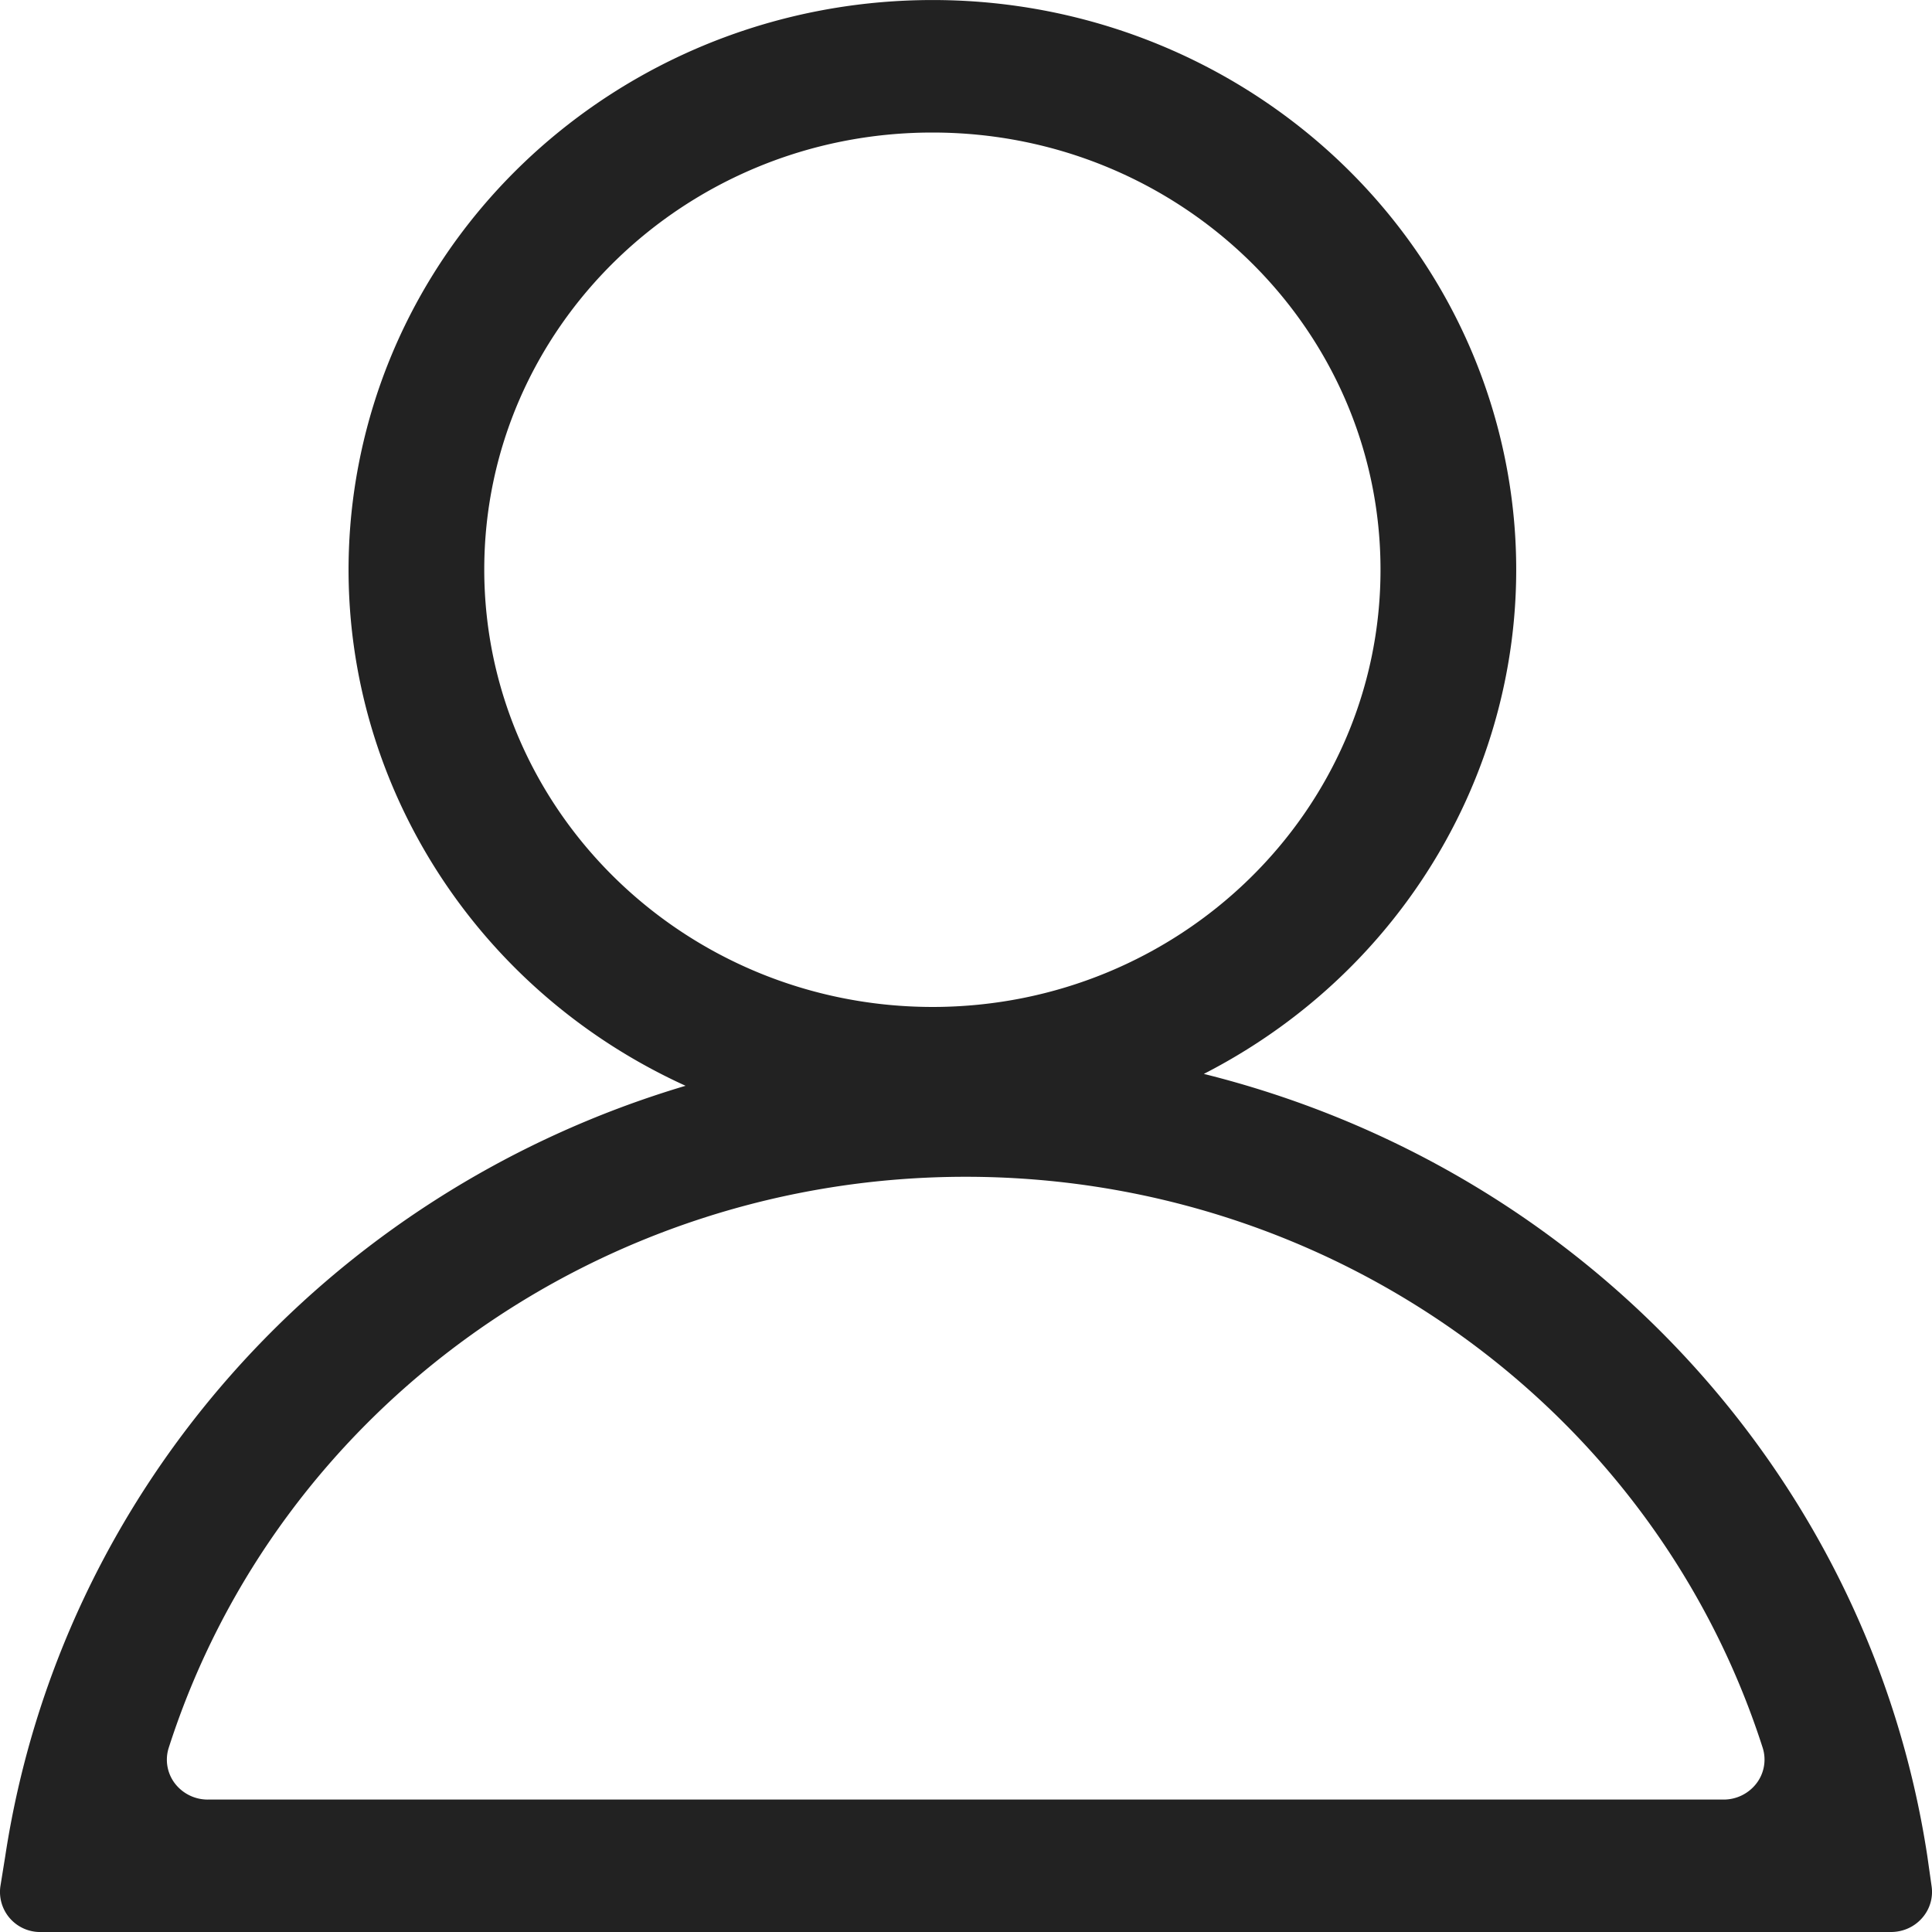 <svg xmlns="http://www.w3.org/2000/svg" width="20" height="20">
  <path fill="#222" d="M19.952 19.217c-.597-3.925-3.549-7.118-7.49-8.1 2.485-1.274 3.744-4.05 3.04-6.7-.704-2.651-3.186-4.48-5.992-4.415-2.806.064-5.197 2.005-5.773 4.686-.575 2.68.817 5.394 3.36 6.552-3.73 1.109-6.471 4.214-7.043 7.977l-.05.31A.415.415 0 0 0 .428 20h19.148c.123 0 .24-.052.32-.143a.407.407 0 0 0 .1-.33l-.044-.31ZM5.013 5.897c0-2.499 2.077-4.525 4.639-4.525 2.562 0 4.639 2.026 4.639 4.526s-2.077 4.526-4.639 4.526c-2.56-.003-4.636-2.028-4.639-4.526ZM2.16 18.629a.428.428 0 0 1-.348-.165.405.405 0 0 1-.065-.372c1.13-3.517 4.471-5.91 8.25-5.91 3.778 0 7.12 2.393 8.25 5.91a.405.405 0 0 1-.066.372.428.428 0 0 1-.347.165H2.16Z"/>
</svg>
